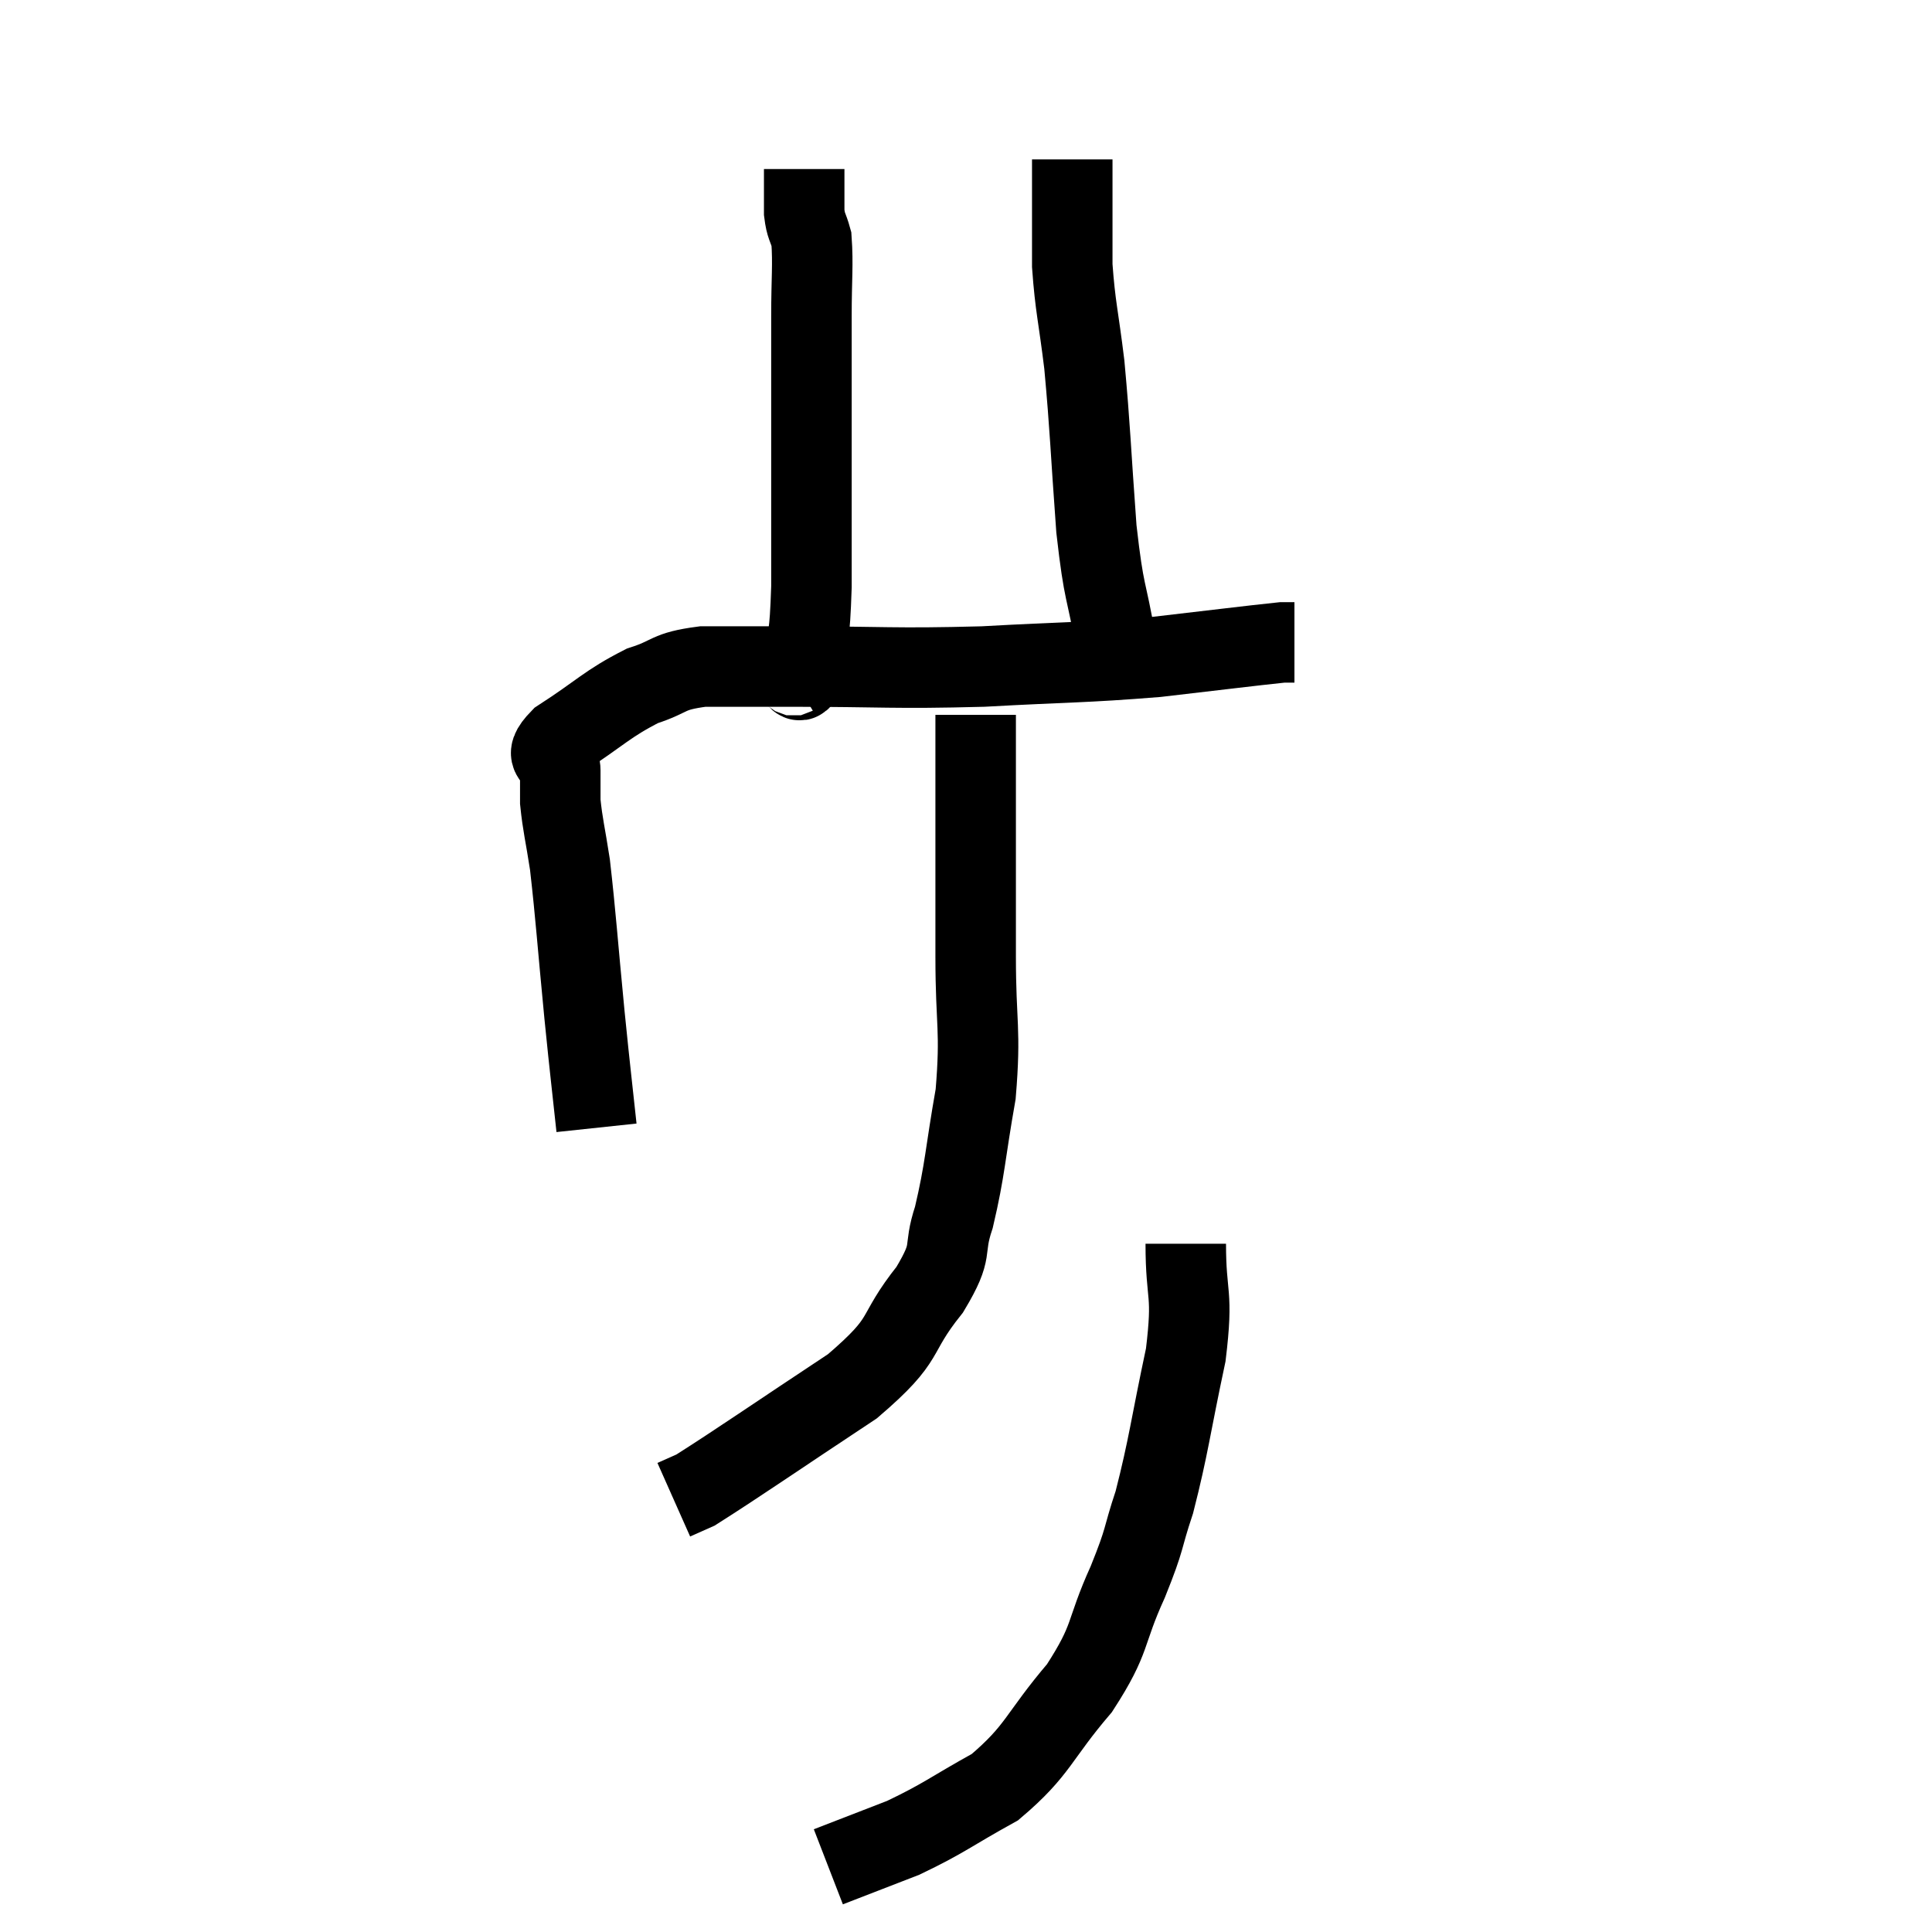 <svg width="48" height="48" viewBox="0 0 48 48" xmlns="http://www.w3.org/2000/svg"><path d="M 14.82 28.02 C 14.67 26.61, 14.685 26.835, 14.52 25.2 C 14.34 23.34, 14.31 22.8, 14.16 21.48 C 14.04 20.7, 13.98 20.505, 13.92 19.92 C 13.92 19.53, 13.92 19.53, 13.92 19.14 C 13.92 18.75, 13.41 18.885, 13.92 18.36 C 14.94 17.7, 15.075 17.49, 15.96 17.04 C 16.71 16.8, 16.545 16.68, 17.46 16.56 C 18.54 16.56, 17.88 16.56, 19.62 16.56 C 22.02 16.56, 22.14 16.62, 24.42 16.56 C 26.58 16.44, 26.88 16.47, 28.74 16.32 C 30.3 16.14, 31.005 16.05, 31.86 15.96 C 32.01 15.96, 32.085 15.96, 32.16 15.96 L 32.16 15.96" fill="none" stroke="black" stroke-width="2"></path><path d="M 19.68 16.8 C 19.83 16.71, 19.86 17.175, 19.98 16.62 C 20.07 15.6, 20.115 15.96, 20.16 14.58 C 20.16 12.84, 20.16 12.78, 20.16 11.1 C 20.16 9.48, 20.16 9.15, 20.16 7.86 C 20.16 6.9, 20.205 6.585, 20.16 5.94 C 20.07 5.61, 20.025 5.64, 19.98 5.28 C 19.98 4.89, 19.98 4.77, 19.98 4.5 C 19.98 4.35, 19.98 4.275, 19.98 4.2 L 19.98 4.2" fill="none" stroke="black" stroke-width="2"></path><path d="M 27.72 15.96 C 27.48 14.55, 27.435 14.865, 27.24 13.14 C 27.09 11.1, 27.09 10.695, 26.94 9.06 C 26.79 7.83, 26.715 7.635, 26.64 6.6 C 26.64 5.76, 26.64 5.58, 26.64 4.92 C 26.64 4.44, 26.64 4.2, 26.64 3.96 L 26.64 3.96" fill="none" stroke="black" stroke-width="2"></path><path d="M 24.24 17.76 C 24.24 19.26, 24.24 19.26, 24.24 20.76 C 24.24 22.26, 24.24 22.155, 24.24 23.76 C 24.24 25.47, 24.375 25.56, 24.24 27.18 C 23.97 28.71, 23.985 29.025, 23.7 30.24 C 23.4 31.14, 23.73 30.99, 23.1 32.04 C 22.14 33.24, 22.635 33.195, 21.18 34.44 C 19.23 35.73, 18.39 36.315, 17.28 37.02 C 17.01 37.14, 16.875 37.2, 16.74 37.26 L 16.74 37.26" fill="none" stroke="black" stroke-width="2"></path><path d="M 29.46 30.9 C 29.46 32.28, 29.655 32.055, 29.46 33.66 C 29.07 35.49, 29.04 35.91, 28.68 37.32 C 28.35 38.31, 28.485 38.145, 28.02 39.3 C 27.42 40.62, 27.645 40.665, 26.82 41.94 C 25.77 43.17, 25.815 43.47, 24.72 44.4 C 23.58 45.03, 23.475 45.165, 22.44 45.66 C 21.51 46.02, 21.045 46.2, 20.58 46.38 L 20.58 46.38" fill="none" stroke="black" stroke-width="2"></path></svg>